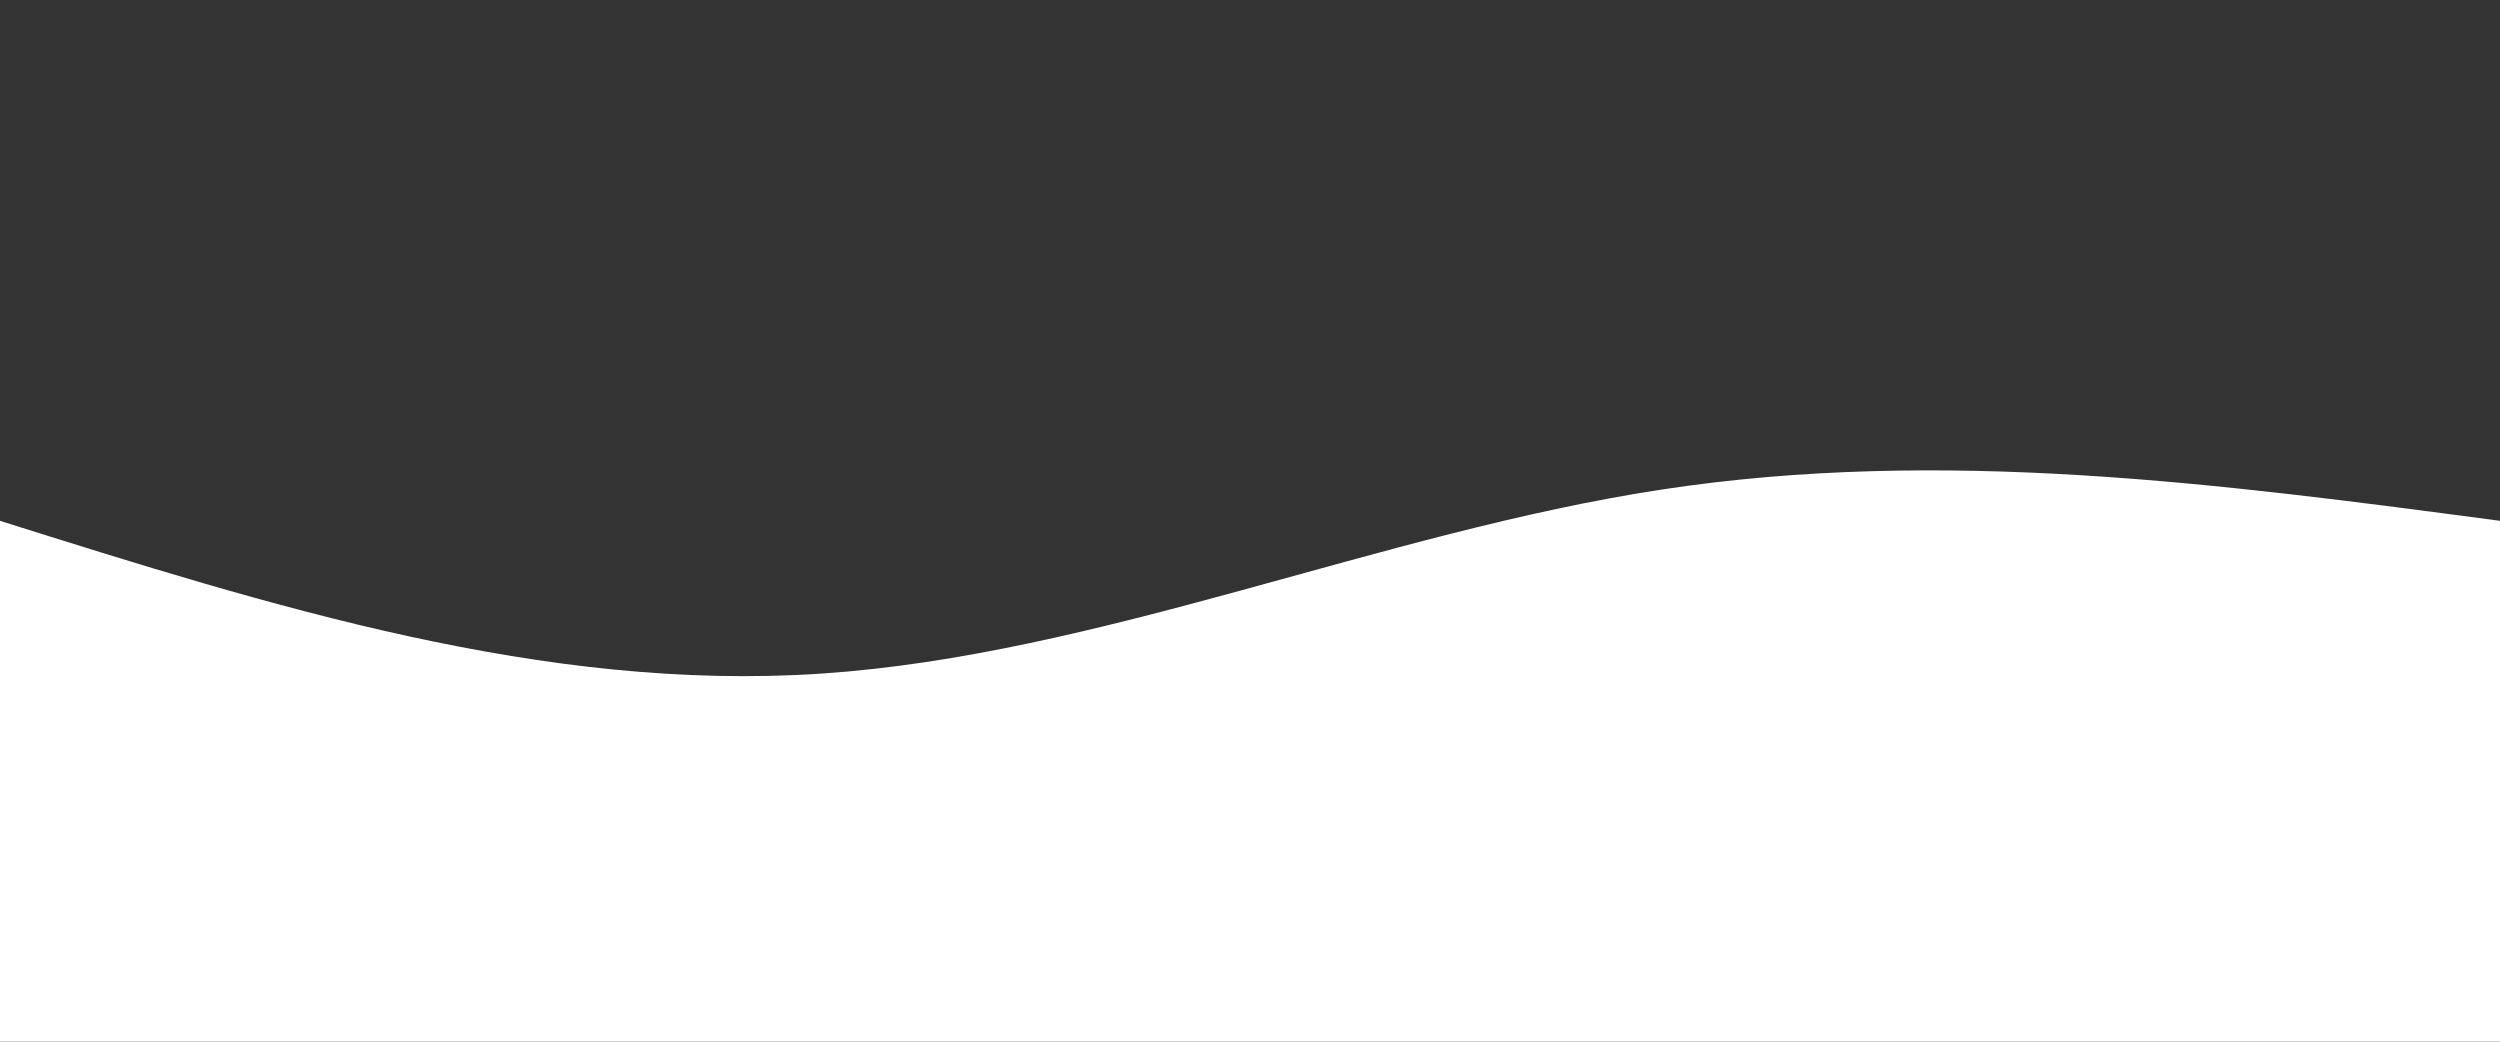 <svg height="100%" width="100%" id="bg-svg" viewBox="0 0 1440 600" xmlns="http://www.w3.org/2000/svg" class="transition duration-300 ease-in-out delay-150"><rect x="0" y="0" width="1440" height="600" fill="#333333" stroke="none"/><defs><linearGradient id="gradient"><stop offset="5%" stop-color="#002bdcff"></stop><stop offset="95%" stop-color="#32ded4ff"></stop></linearGradient></defs><path d="M 0,600 C 0,600 0,300 0,300 C 156.667,349.333 313.333,398.667 473,388 C 632.667,377.333 795.333,306.667 957,282 C 1118.667,257.333 1279.333,278.667 1440,300 C 1440,300 1440,600 1440,600 Z" stroke="none" stroke-width="0" fill="#ffffff" class="transition-all duration-300 ease-in-out delay-150"></path></svg>